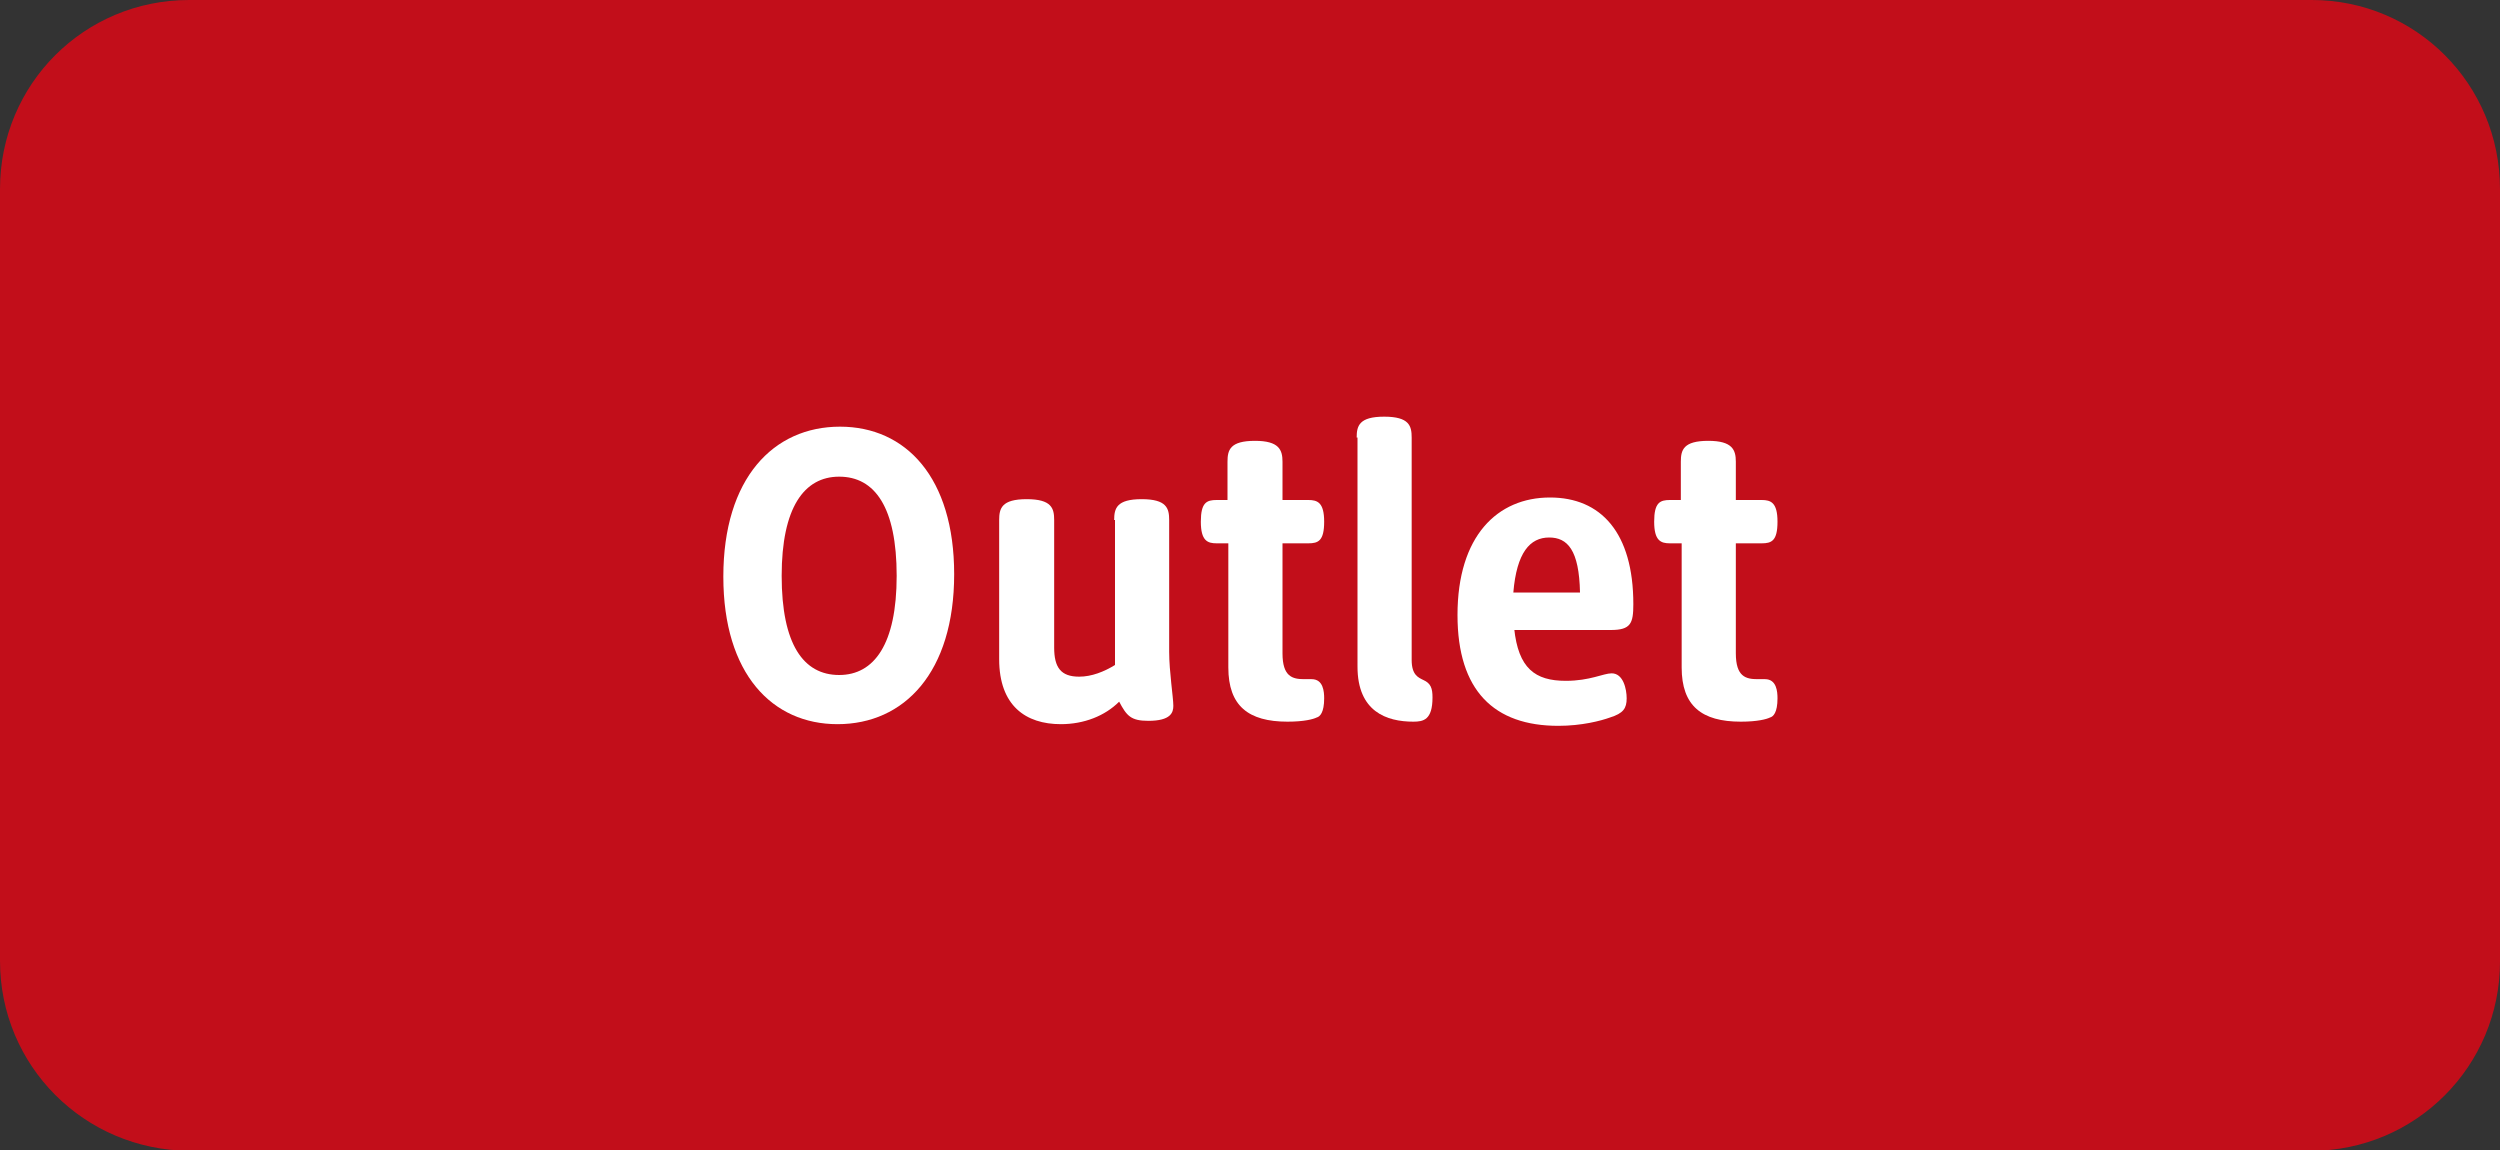 <?xml version="1.0" encoding="utf-8"?>
<svg xmlns="http://www.w3.org/2000/svg" xmlns:xlink="http://www.w3.org/1999/xlink" id="Ebene_1" x="0px" y="0px" viewBox="0 0 300 138" style="enable-background:new 0 0 300 138;" xml:space="preserve">
<rect x="0" y="0" width="300" height="138" fill="#333333" stroke="none"/>
<style type="text/css">
	.st0{fill:#C20E1A;}
	.st1{fill:#FFFFFF;}
</style>
<path id="Rechteck_41" class="st0" d="M22.7,0h254.7C289.9,0,300,10.1,300,22.7v92.7c0,12.5-10.1,22.7-22.7,22.7H22.7  C10.1,138,0,127.9,0,115.3V22.7C0,10.1,10.1,0,22.7,0z"/>
<g>
	<path class="st1" d="M86.8,69.2c0-11.8,6-18,14-18c7.9,0,13.7,6.1,13.7,17.7c0,11.8-6,18-14,18C92.7,86.9,86.8,80.9,86.8,69.2z    M107.6,69.1c0-8.2-2.6-11.9-6.9-11.9c-4.2,0-6.9,3.7-6.9,11.9c0,8.2,2.6,11.9,6.9,11.9C104.9,81,107.6,77.3,107.6,69.1z"/>
	<path class="st1" d="M133.7,62.4c0-1.4,0.3-2.5,3.3-2.5s3.3,1.1,3.3,2.5v15.8c0,2.4,0.5,5.5,0.5,6.5c0,0.8-0.3,1.8-3,1.8   c-2.1,0-2.6-0.6-3.5-2.3c-1.7,1.7-4.2,2.7-7,2.7c-4.2,0-7.4-2.2-7.4-7.8V62.4c0-1.4,0.3-2.5,3.3-2.5c3,0,3.3,1.1,3.3,2.5v15.3   c0,2.4,0.8,3.5,3,3.5c1.5,0,3-0.6,4.3-1.4V62.4z"/>
	<path class="st1" d="M147.3,65.2H146c-1.1,0-1.9-0.3-1.9-2.6s0.7-2.6,1.9-2.6h1.3v-4.6c0-1.4,0.3-2.5,3.3-2.5   c2.9,0,3.3,1.1,3.3,2.5v4.6h3.1c1.1,0,1.9,0.3,1.9,2.6s-0.7,2.6-1.9,2.6h-3.1v13.2c0,2.8,1.2,3.1,2.6,3.1c0.4,0,0.7,0,0.9,0   c1.4,0,1.5,1.5,1.5,2.3c0,1.7-0.5,2.2-0.9,2.3c-0.4,0.2-1.5,0.5-3.5,0.5c-4.7,0-7.1-1.9-7.1-6.5V65.2z"/>
	<path class="st1" d="M162.8,52.5c0-1.4,0.3-2.5,3.3-2.5c3,0,3.3,1.1,3.3,2.5v26.7c0,1.8,0.8,2.1,1.4,2.4c0.9,0.4,1.1,1,1.1,2.1   c0,2.7-1.1,2.9-2.3,2.9c-3.2,0-6.7-1.2-6.7-6.6V52.5z"/>
	<path class="st1" d="M181.7,75.4c0.5,4.8,2.5,6.3,6.2,6.3c2.9,0,4.5-0.9,5.5-0.9c1.4,0,1.8,1.9,1.8,3c0,1.2-0.4,1.8-2,2.3   c-1.1,0.4-3.4,1-6.2,1c-7.7,0-12.1-4.2-12.1-13.3c0-9.5,4.8-14.1,11.1-14.1c6.1,0,10,4.2,10,12.8c0,2.3-0.3,3.1-2.7,3.1H181.7z    M189.6,71.1c-0.1-5.1-1.5-6.6-3.7-6.6c-2.3,0-3.9,1.8-4.3,6.6H189.6z"/>
	<path class="st1" d="M201.7,65.2h-1.3c-1.1,0-1.9-0.3-1.9-2.6s0.7-2.6,1.9-2.6h1.3v-4.6c0-1.4,0.3-2.5,3.3-2.5   c2.9,0,3.3,1.1,3.3,2.5v4.6h3.1c1.1,0,1.9,0.3,1.9,2.6s-0.7,2.6-1.9,2.6h-3.1v13.2c0,2.8,1.2,3.1,2.6,3.1c0.4,0,0.7,0,0.9,0   c1.4,0,1.5,1.5,1.5,2.3c0,1.7-0.5,2.2-0.9,2.3c-0.4,0.2-1.5,0.5-3.5,0.5c-4.7,0-7.1-1.9-7.1-6.5V65.2z"/>
</g>
</svg>
